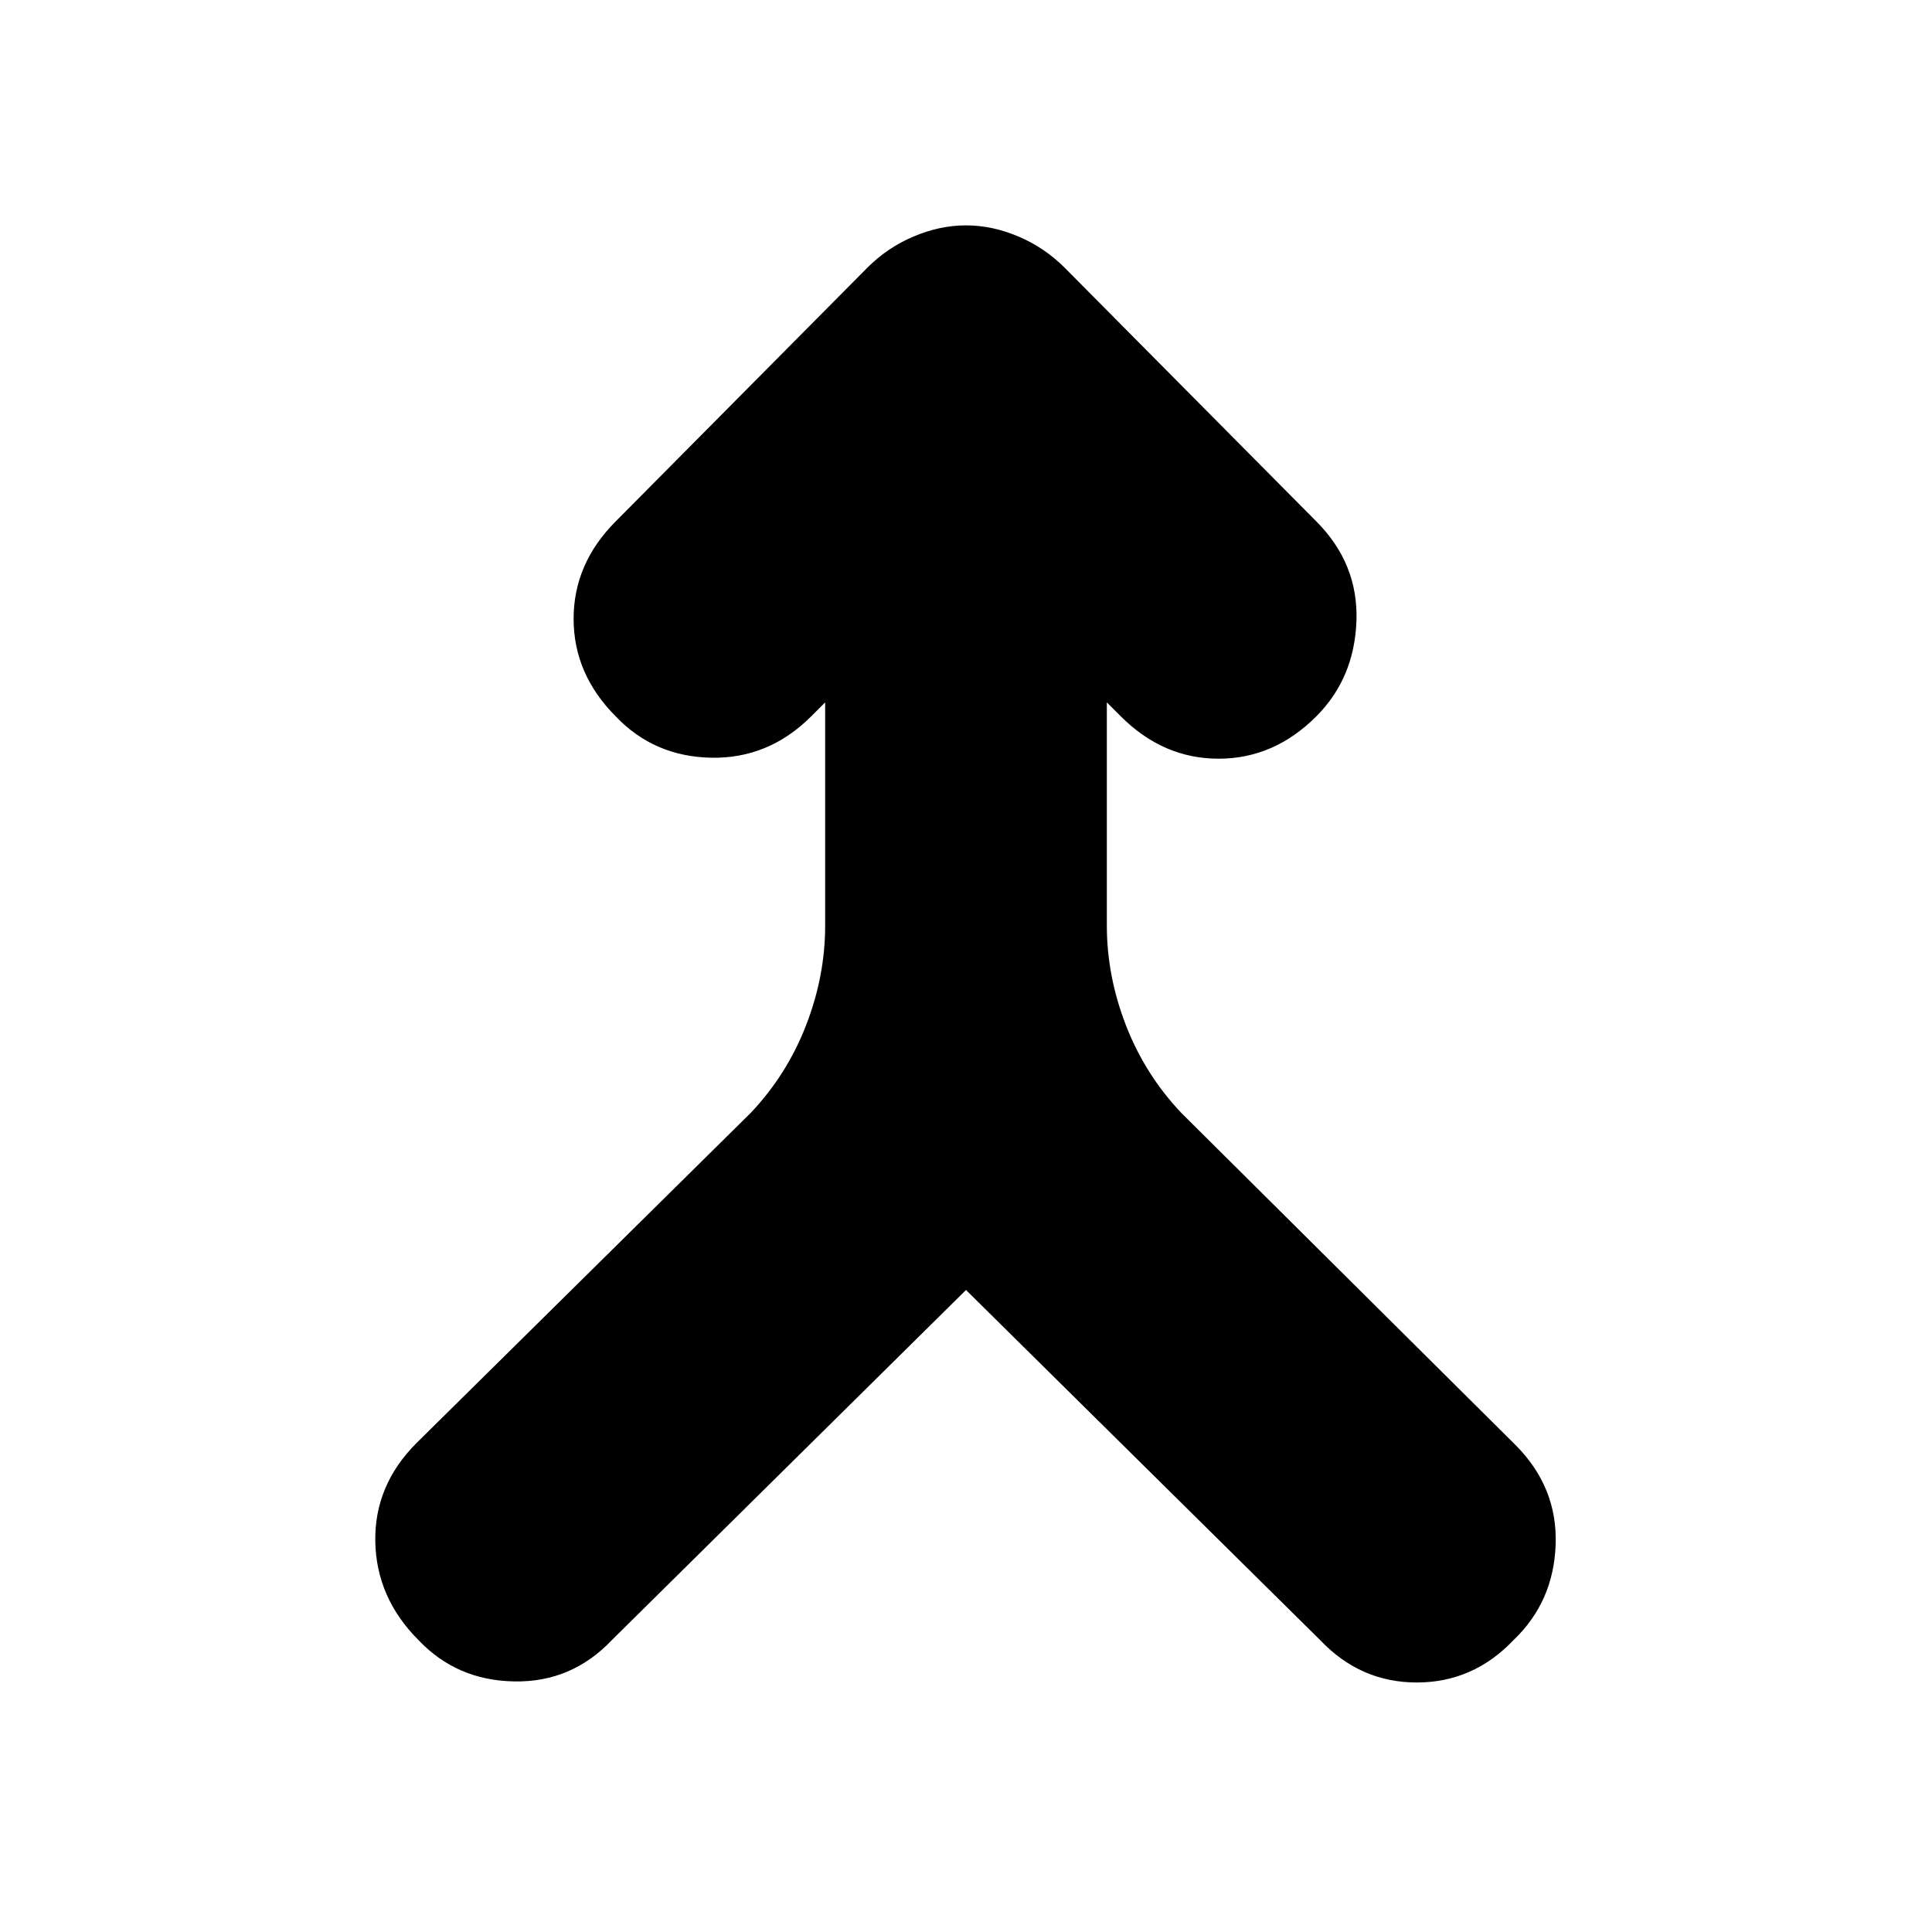 <svg xmlns="http://www.w3.org/2000/svg" height="20" width="20"><path d="M4.333 16.979q-.437-.437-.448-1.021-.01-.583.427-1.02l3.459-3.417q.375-.396.573-.906.198-.511.198-1.032V7.271l-.146.146q-.438.437-1.031.427-.594-.011-.99-.427-.437-.438-.437-1.011t.437-1.01l2.604-2.625q.209-.209.479-.323.271-.115.542-.115t.542.115q.27.114.479.323l2.604 2.625q.437.437.417 1.031-.021.594-.417.99-.437.437-1.01.437t-1.011-.437l-.146-.146v2.312q0 .521.198 1.032.198.51.573.906l3.459 3.437q.437.438.416 1.032-.021.593-.437.989-.417.438-1 .438-.584 0-1-.438L10 13.354l-3.667 3.625q-.416.438-1.01.427-.594-.01-.99-.427Z"/></svg>